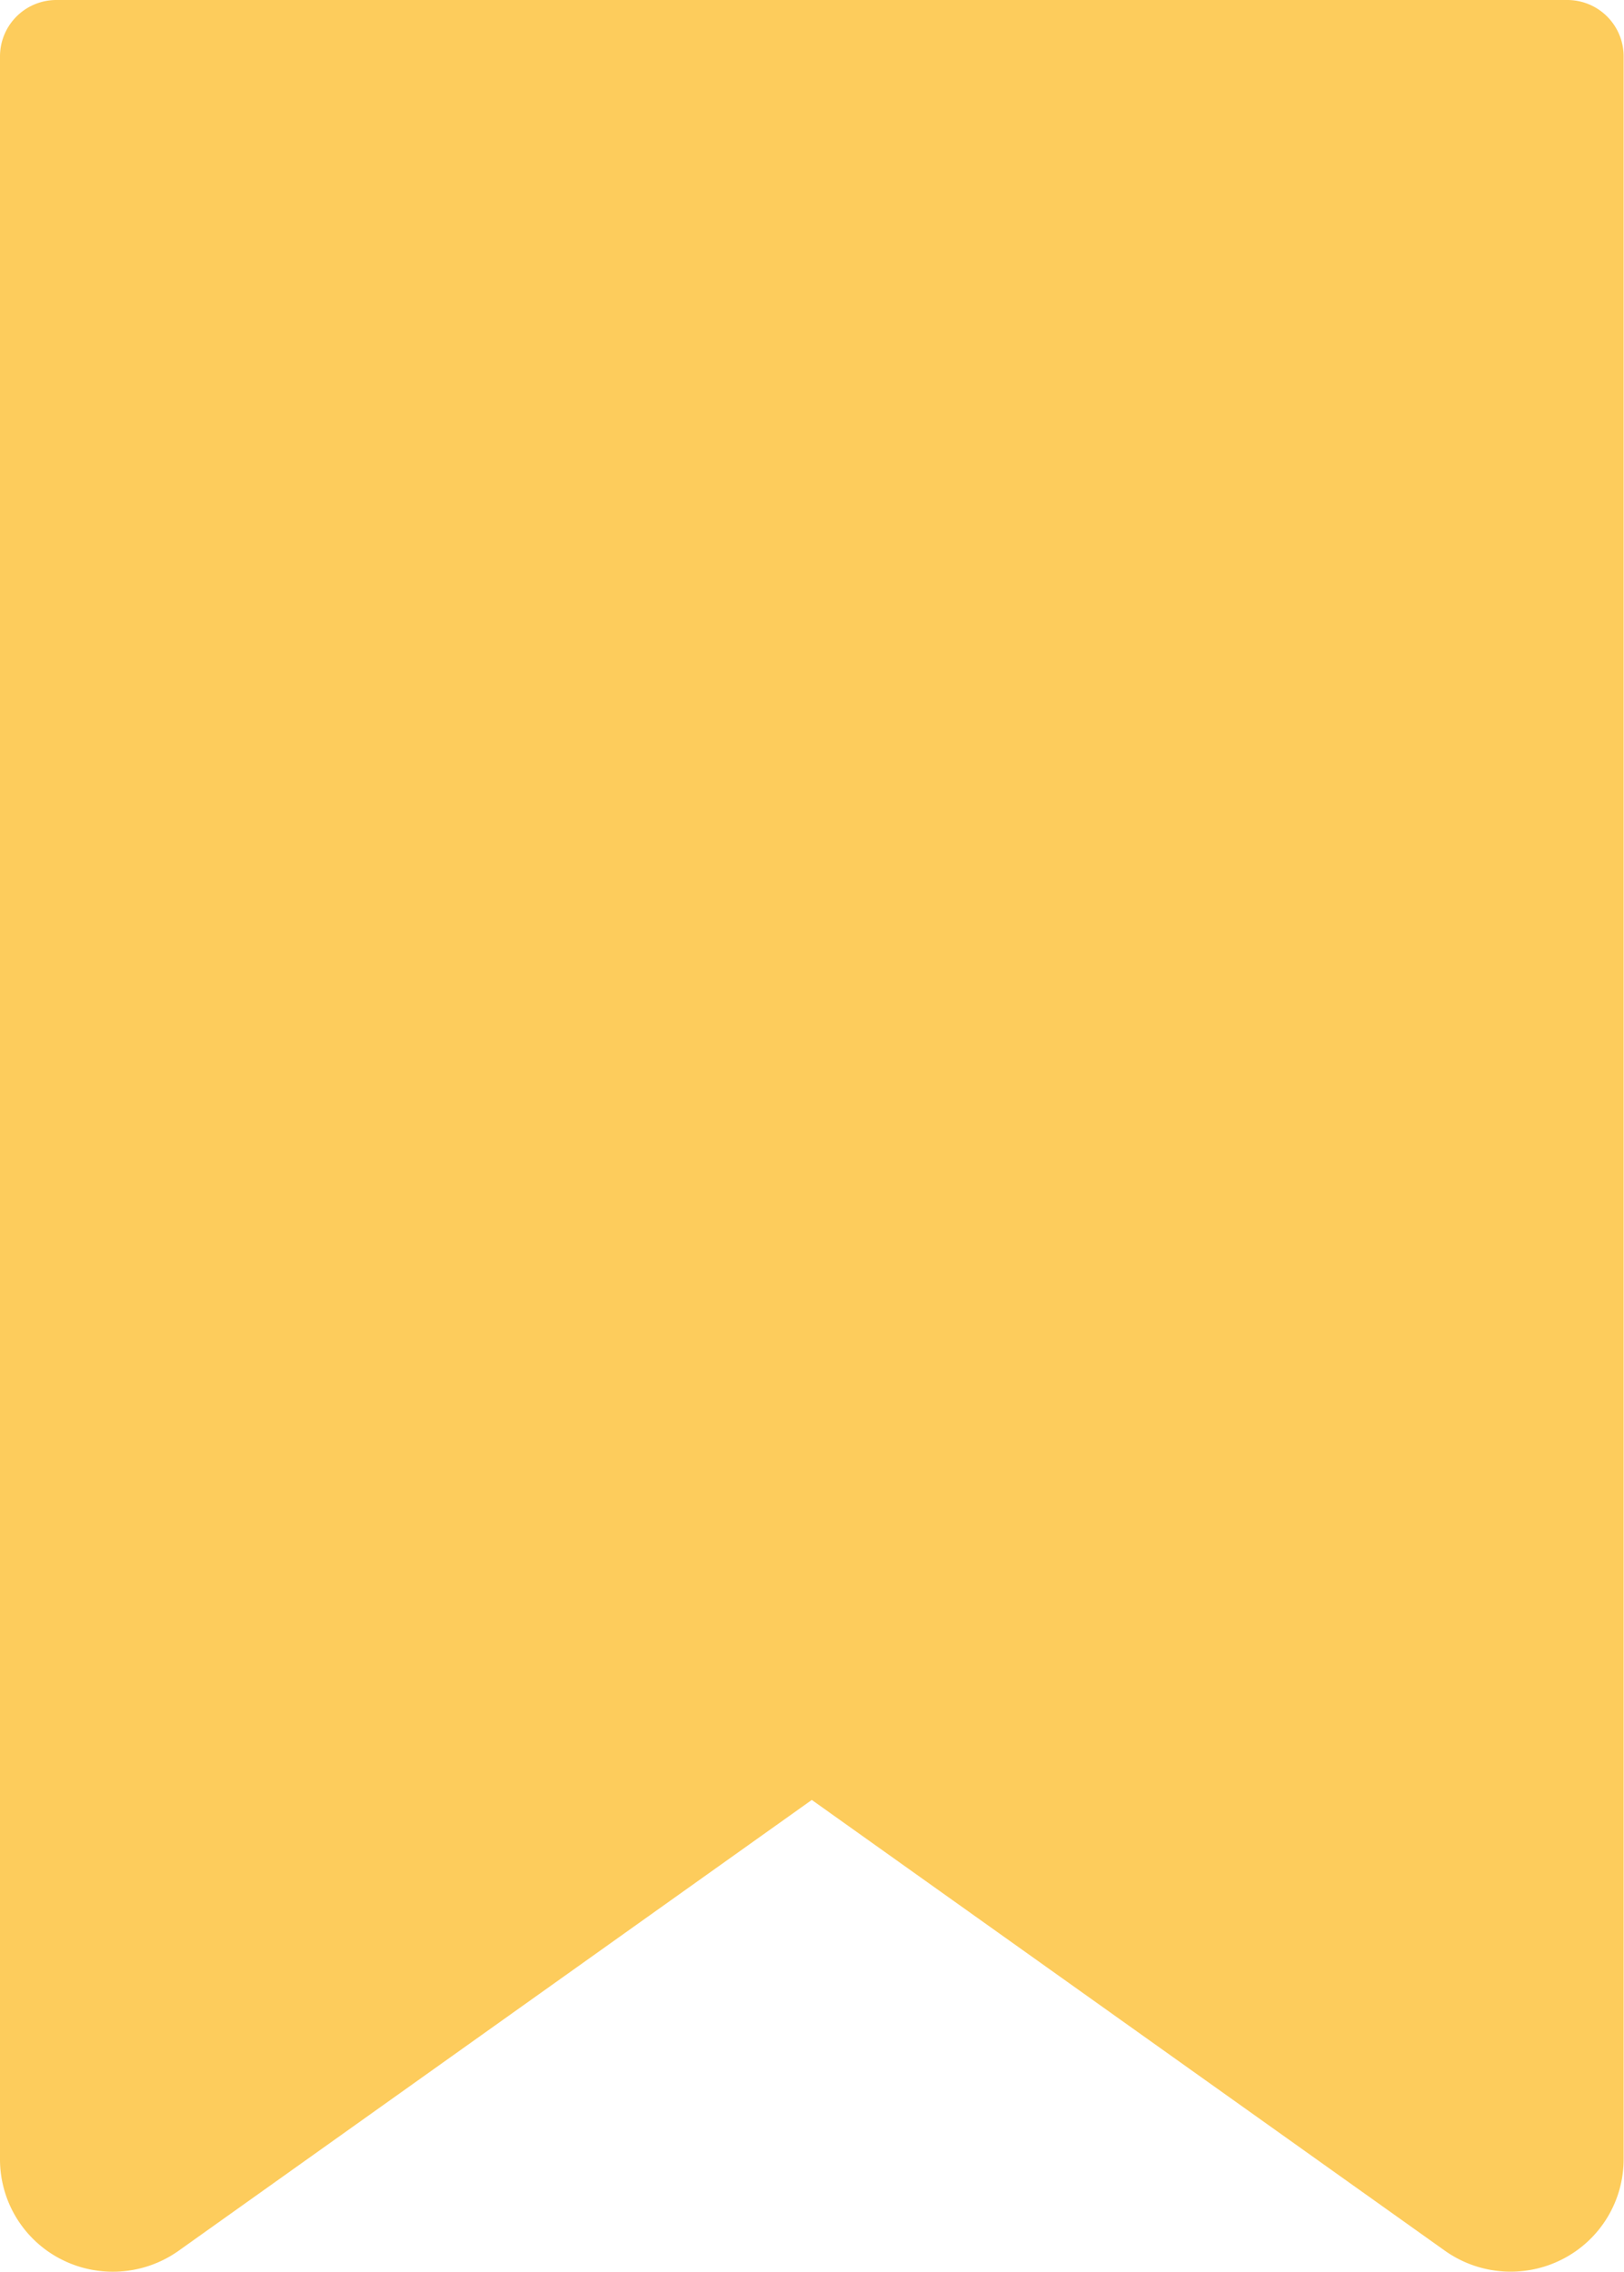 <svg xmlns="http://www.w3.org/2000/svg" width="35.969" height="50.294" viewBox="0 0 35.969 50.294"><path d="M93.178,0H59.714a1.248,1.248,0,0,0-1.252,1.243V47.806a2.484,2.484,0,0,0,1.359,2.214,2.518,2.518,0,0,0,2.6-.193l14.021-9.979,14.021,9.979a2.518,2.518,0,0,0,2.6.191,2.486,2.486,0,0,0,1.36-2.212V1.243A1.248,1.248,0,0,0,93.178,0Z" transform="translate(-58.462)" fill="#fdcc5c"/></svg>